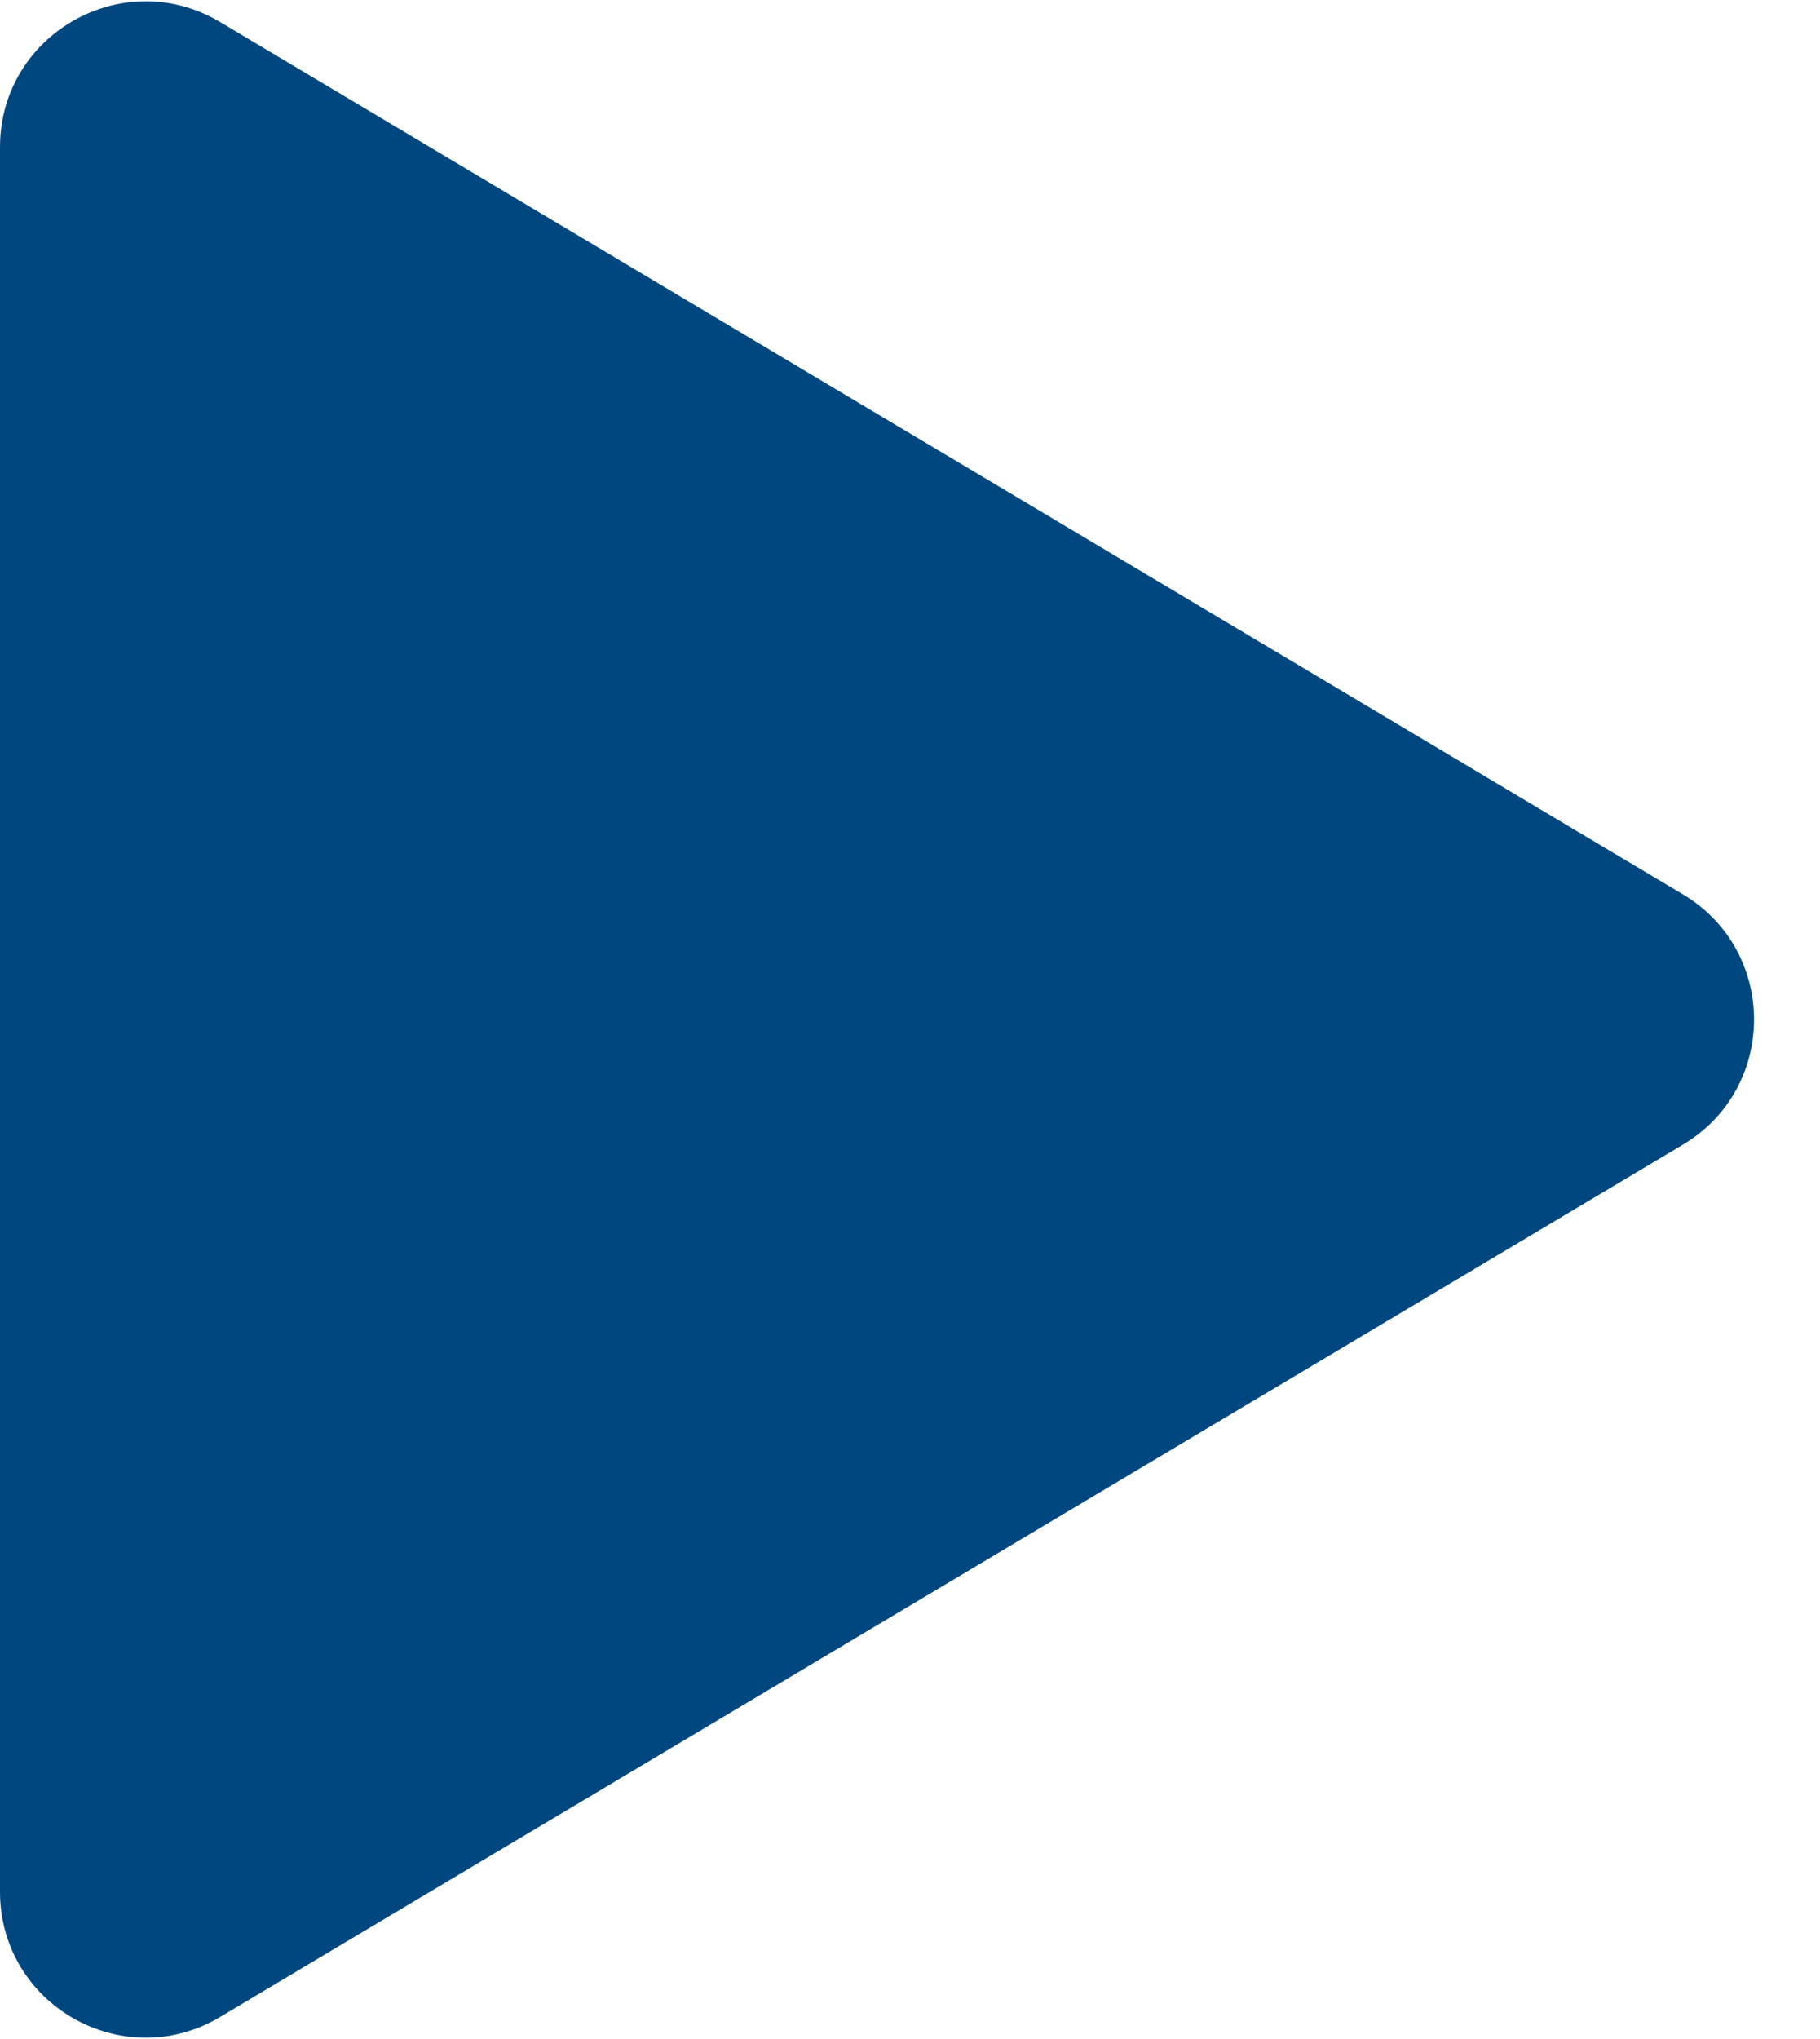<svg width="25" height="28" viewBox="0 0 25 28" fill="none" xmlns="http://www.w3.org/2000/svg">
<path d="M23.118 12.282C24.419 13.058 24.419 14.942 23.118 15.718L3.024 27.697C1.691 28.492 8.33395e-08 27.531 1.49042e-07 25.979L1.16327e-06 2.021C1.22897e-06 0.469 1.691 -0.492 3.024 0.303L23.118 12.282Z" fill="#004780"/>
</svg>
